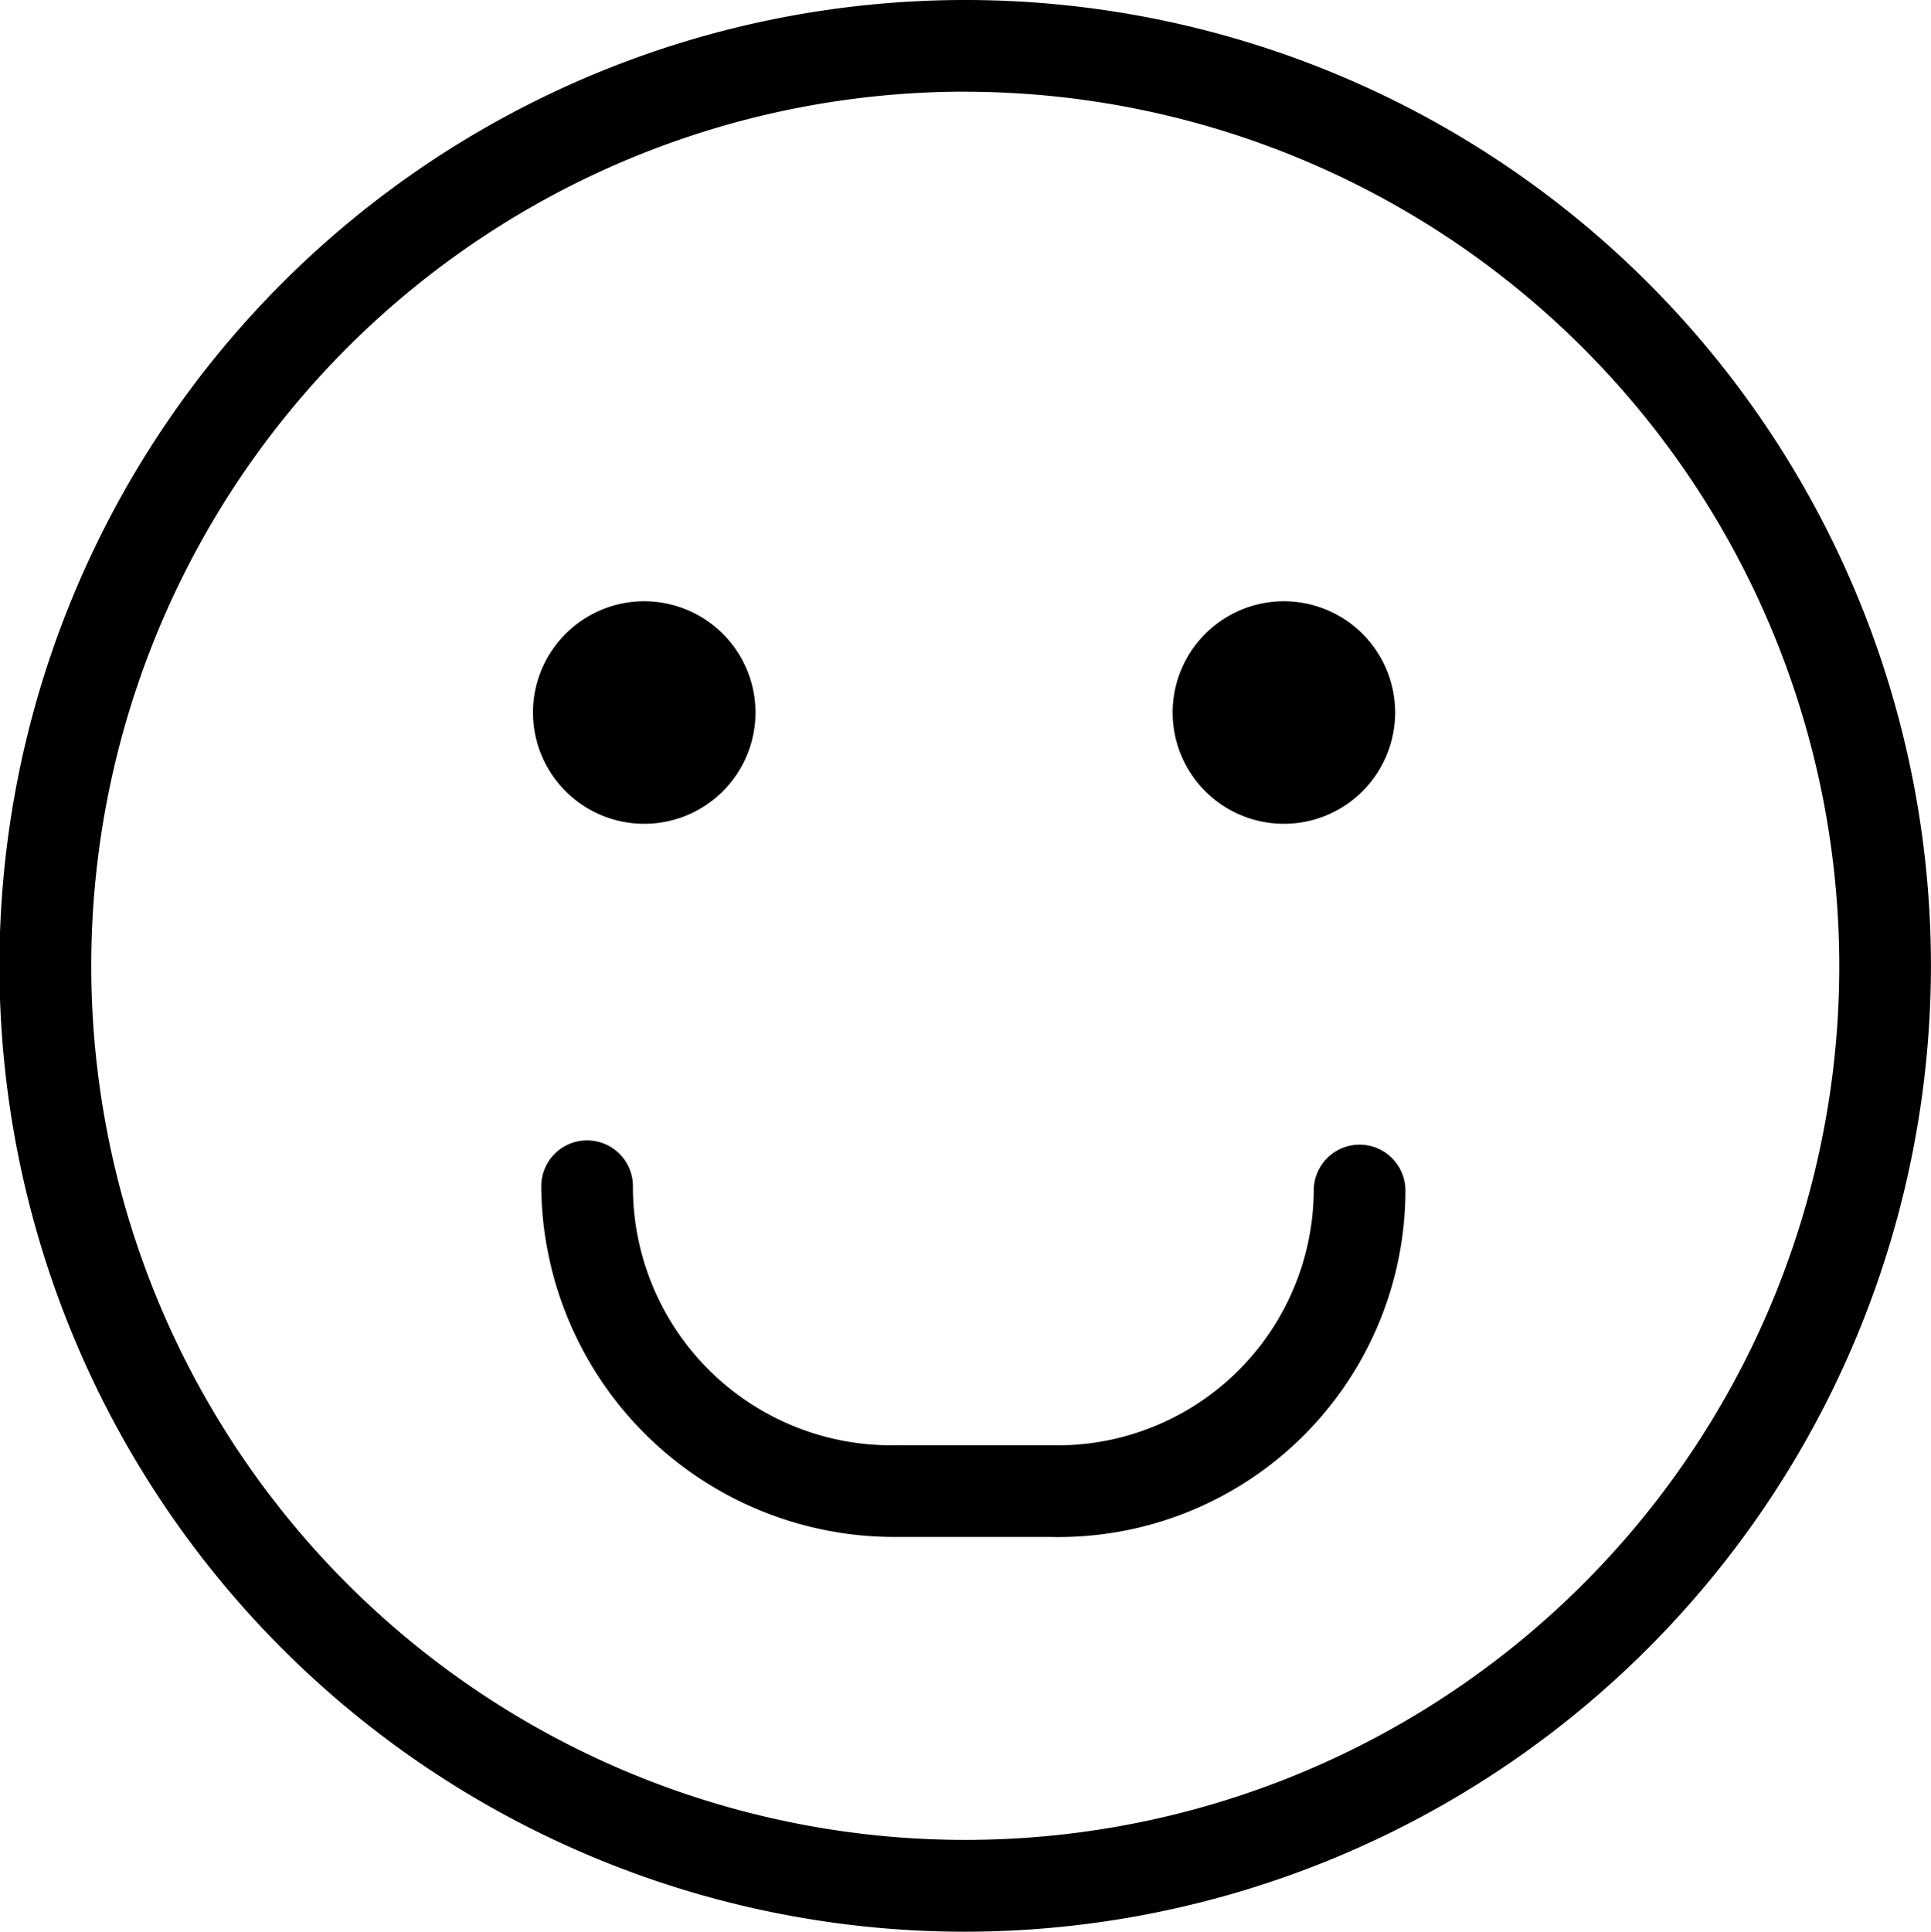 <svg id="smile" xmlns="http://www.w3.org/2000/svg" viewBox="0 0 70.004 70.022">
  <g id="group-2svg" transform="translate(0)">
    <path fill="CurrentColor" id="path-1_10_" d="M352.63,180.647a4.033,4.033,0,1,1-4.033-4.033A4.033,4.033,0,0,1,352.63,180.647Z" transform="translate(-302.052 -154.819)"/>
    <path fill="CurrentColor" id="path-2_10_" d="M164.711,180.647a4.033,4.033,0,1,1-4.033-4.033A4.034,4.034,0,0,1,164.711,180.647Z" transform="translate(-137.323 -154.819)"/>
    <path fill="CurrentColor" id="path-3_10_" d="M177.527,349.358h-5.6a12.8,12.8,0,0,1-12.865-12.712,1.662,1.662,0,0,1,3.324,0,9.365,9.365,0,0,0,9.541,9.388h5.6a9.291,9.291,0,0,0,9.541-9.233,1.662,1.662,0,0,1,3.324,0A12.579,12.579,0,0,1,177.527,349.358Z" transform="translate(-139.441 -293.646)"/>
    <path fill="CurrentColor" id="path-4_10_" d="M35.074,70.022a35.011,35.011,0,1,1,35-35.011A35.046,35.046,0,0,1,35.074,70.022Zm0-66.7A31.686,31.686,0,1,0,66.752,35.01,31.717,31.717,0,0,0,35.074,3.325Z" transform="translate(-0.072)"/>
  </g>
</svg>
